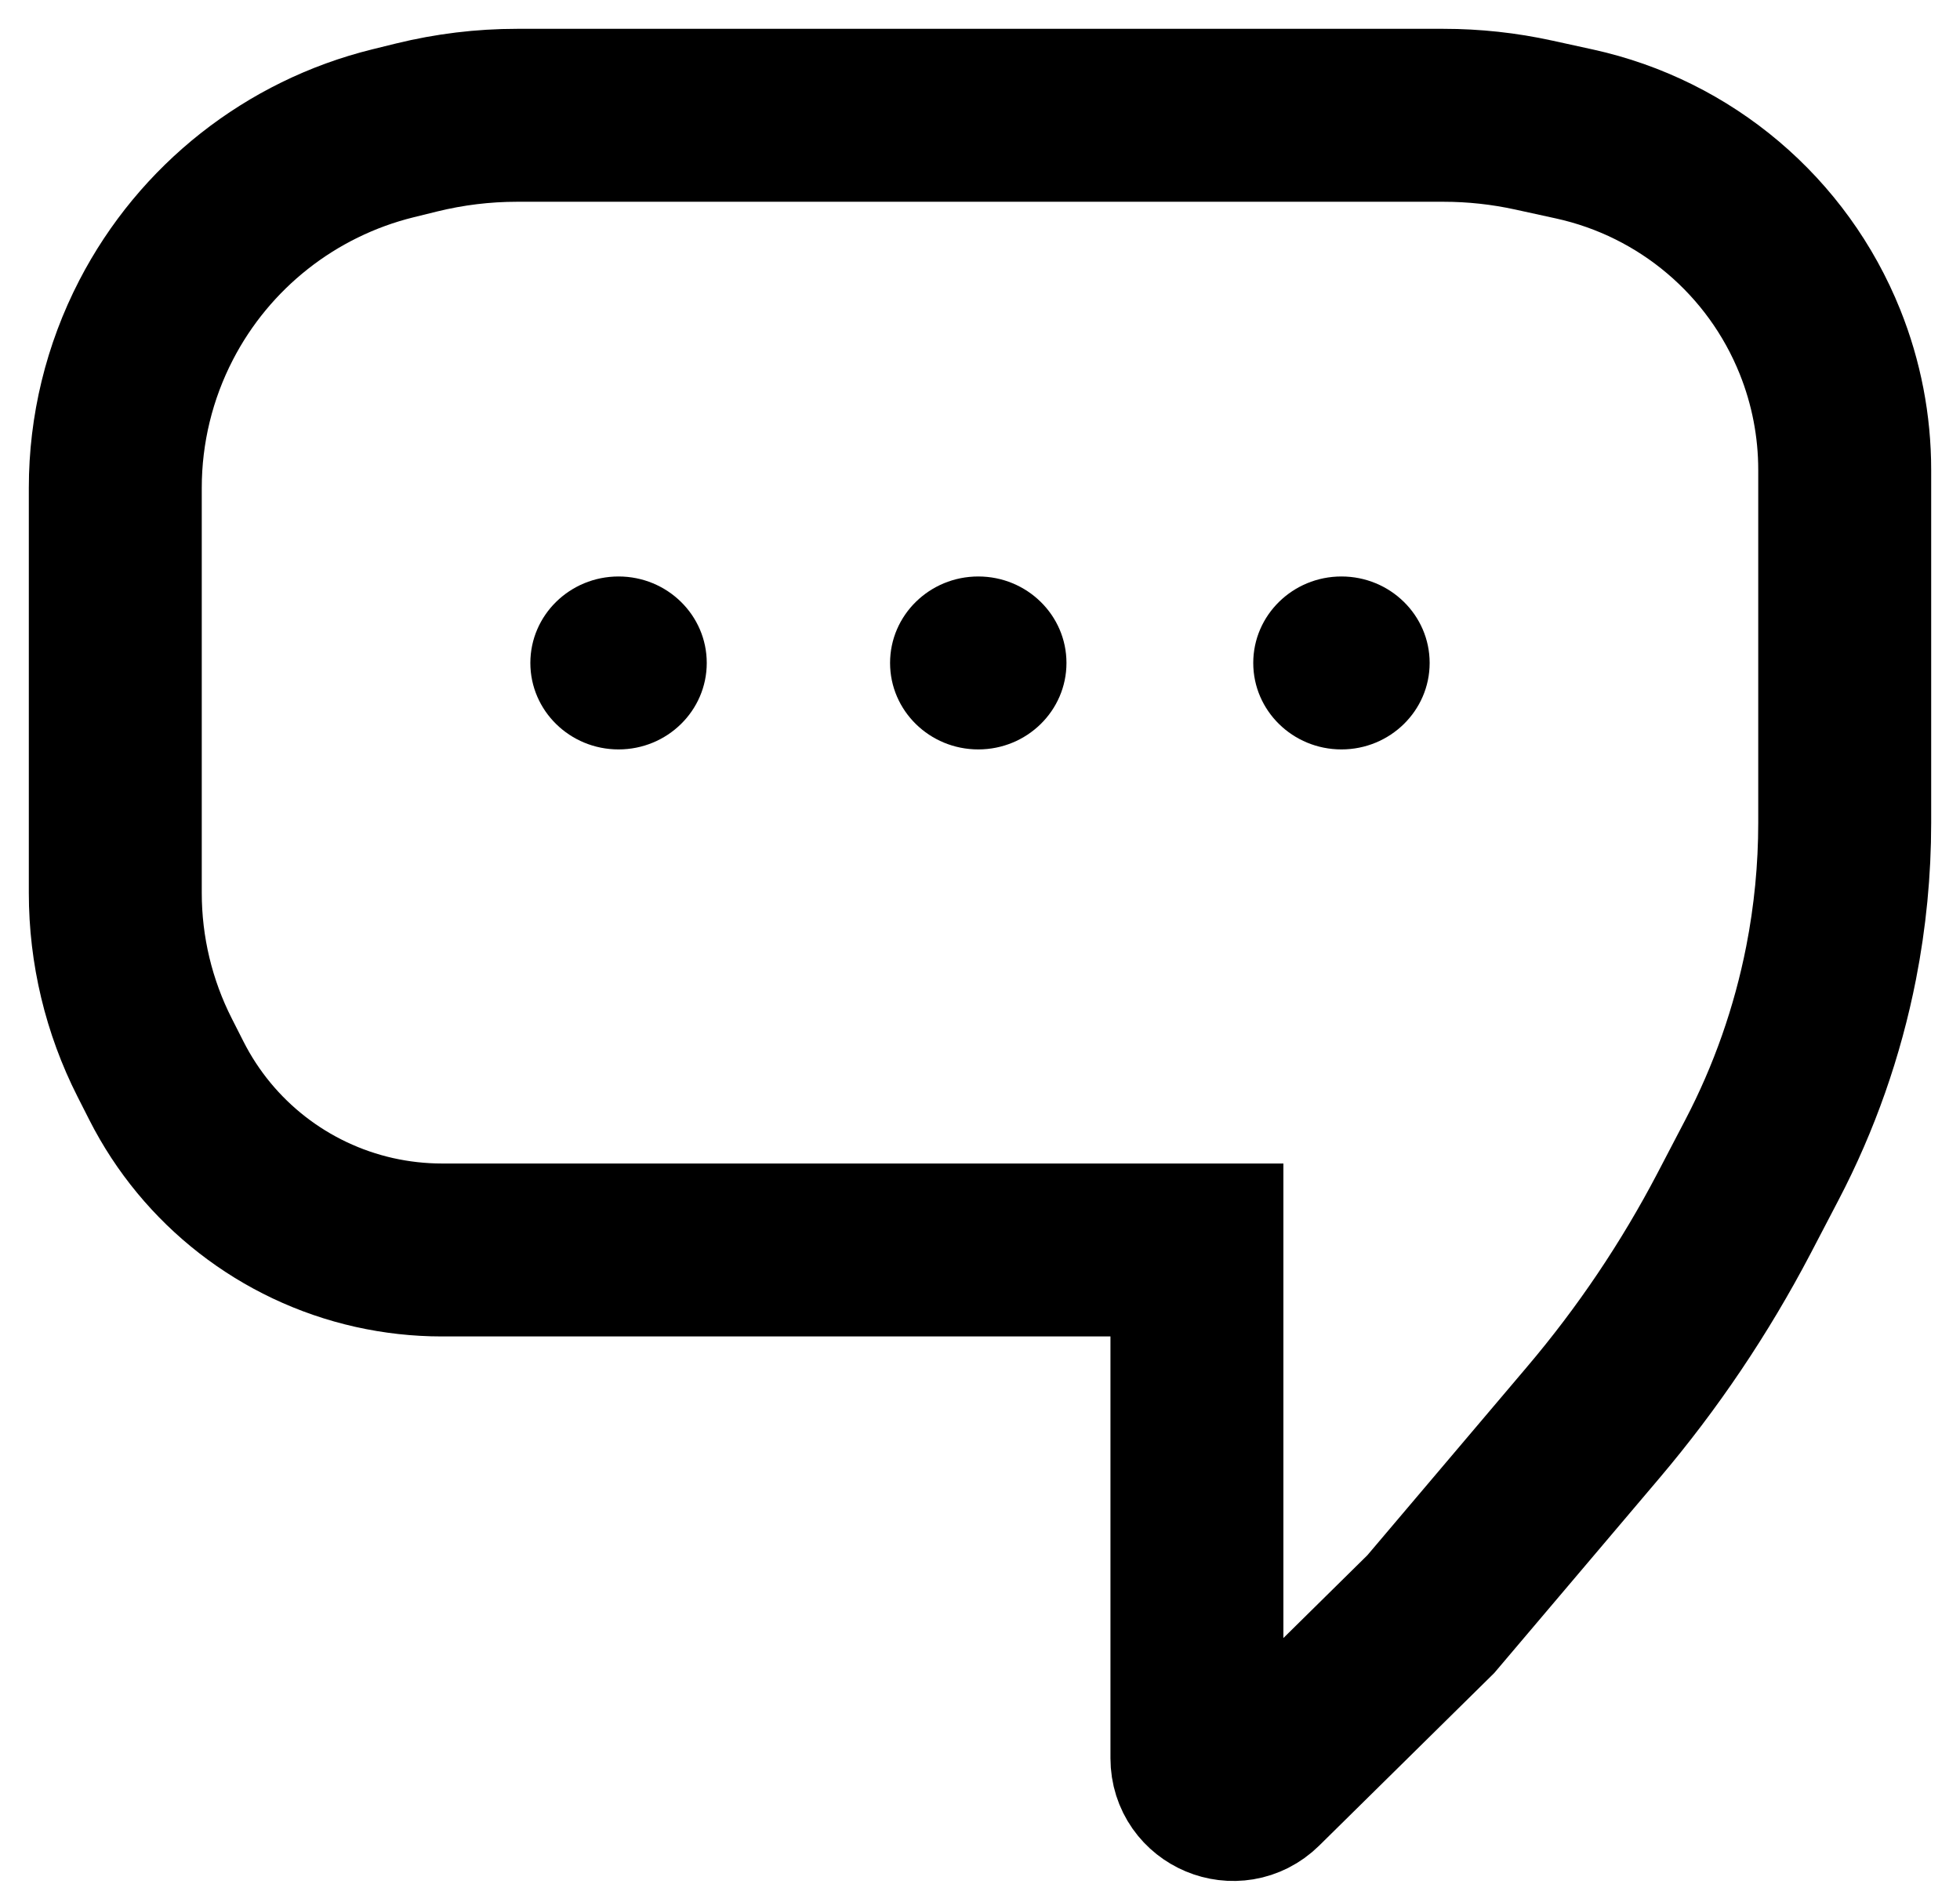 <svg width="34" height="33" viewBox="0 0 34 33" fill="none" xmlns="http://www.w3.org/2000/svg">
<path d="M20.763 26V21.683M20.763 21.683H15.185H11.128H7.665C7.27 21.683 6.877 21.639 6.492 21.553V21.553C4.932 21.203 3.61 20.174 2.887 18.748L2.683 18.346C2.234 17.461 2 16.483 2 15.491V11.841V8.462C2 7.449 2.243 6.451 2.708 5.552V5.552C3.547 3.93 5.045 2.749 6.818 2.312L7.228 2.211C7.798 2.071 8.381 2 8.968 2H15.185H20.763H25.041C25.568 2 26.093 2.057 26.608 2.17L27.312 2.324C29.242 2.747 30.837 4.098 31.572 5.932V5.932C31.855 6.638 32 7.39 32 8.15V11V14.274C32 15.089 31.921 15.903 31.764 16.703V16.703C31.53 17.895 31.126 19.047 30.563 20.123L30.08 21.048C29.401 22.345 28.581 23.564 27.634 24.68L24.82 28L21.831 30.947C21.434 31.338 20.763 31.057 20.763 30.5V30.5V21.683Z" stroke="black" stroke-width="3"/>
<ellipse cx="10.73" cy="11.5" rx="1.53" ry="1.5" fill="black"/>
<path d="M24.8 11.5C24.8 12.328 24.115 13 23.27 13C22.425 13 21.74 12.328 21.74 11.5C21.74 10.672 22.425 10 23.27 10C24.115 10 24.8 10.672 24.8 11.5Z" fill="black"/>
<ellipse cx="16.97" cy="11.5" rx="1.53" ry="1.5" fill="black"/>
</svg>
